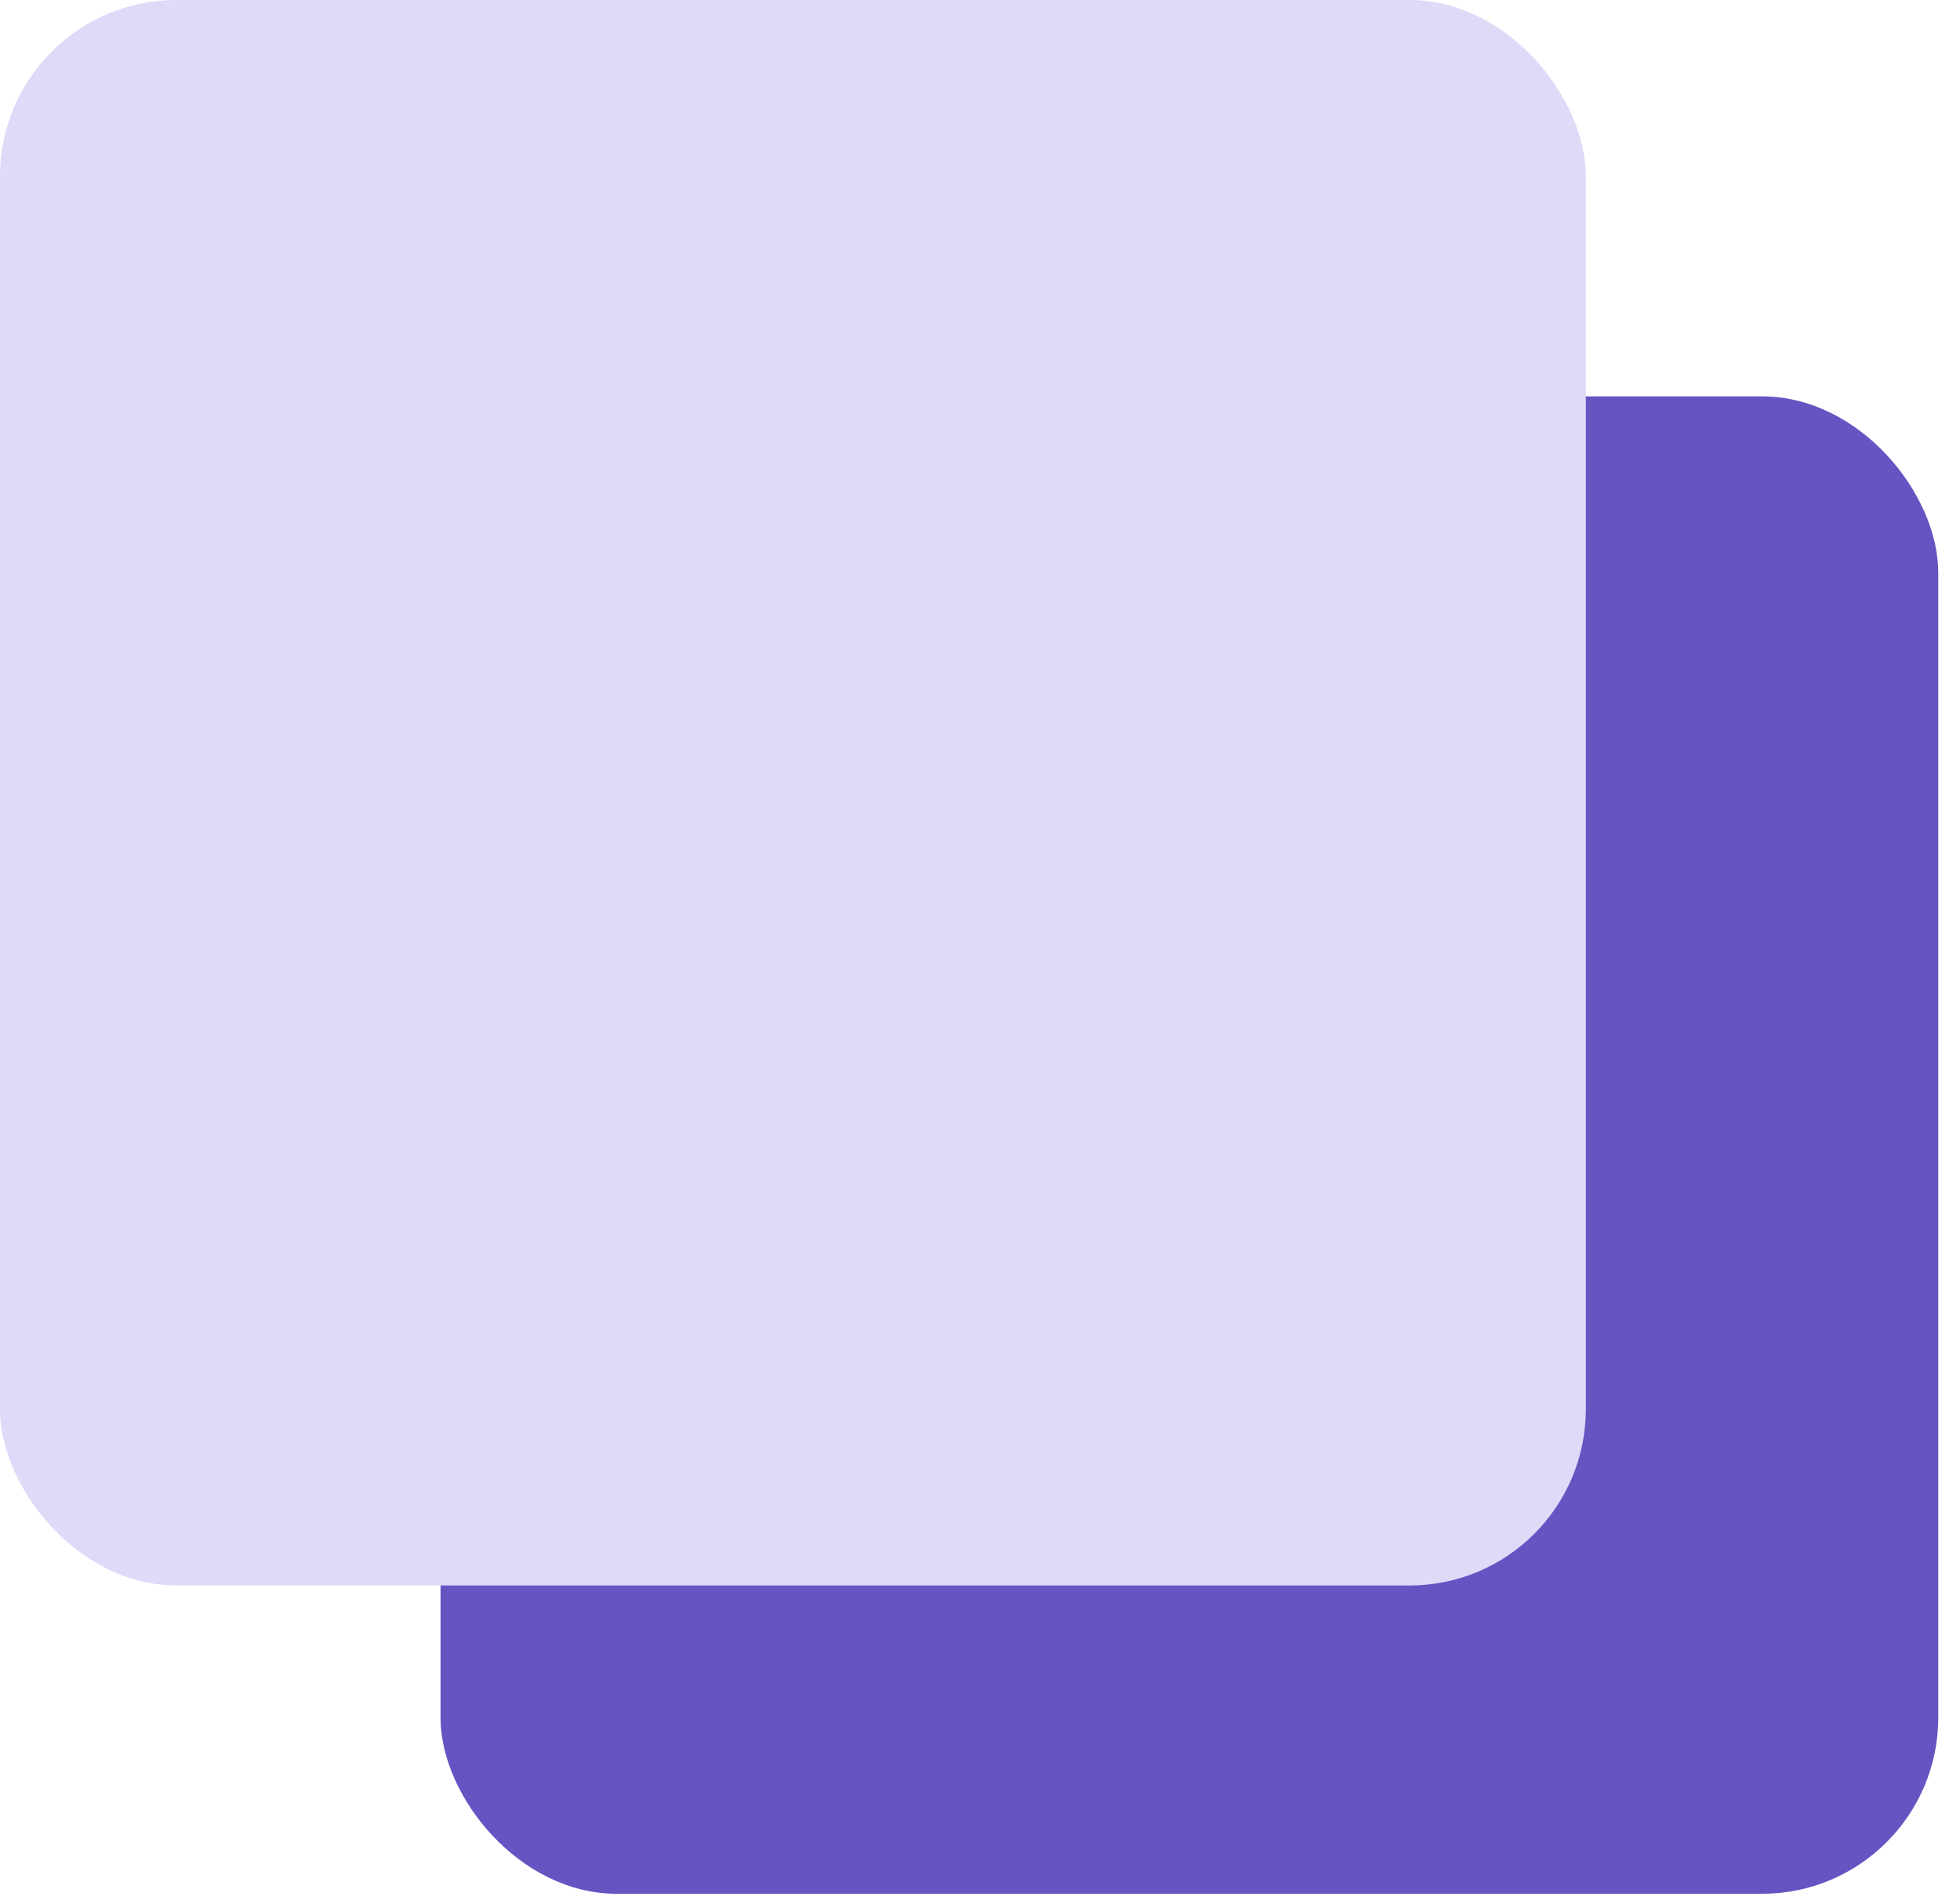<svg width="33" height="32" viewBox="0 0 33 32" fill="none" xmlns="http://www.w3.org/2000/svg">
<rect x="7.417" y="6.675" width="25.217" height="25.217" rx="2.967" fill="#6853C2"/>
<rect width="26.7" height="26.7" rx="2.967" fill="#DFDAF8"/>
</svg>
